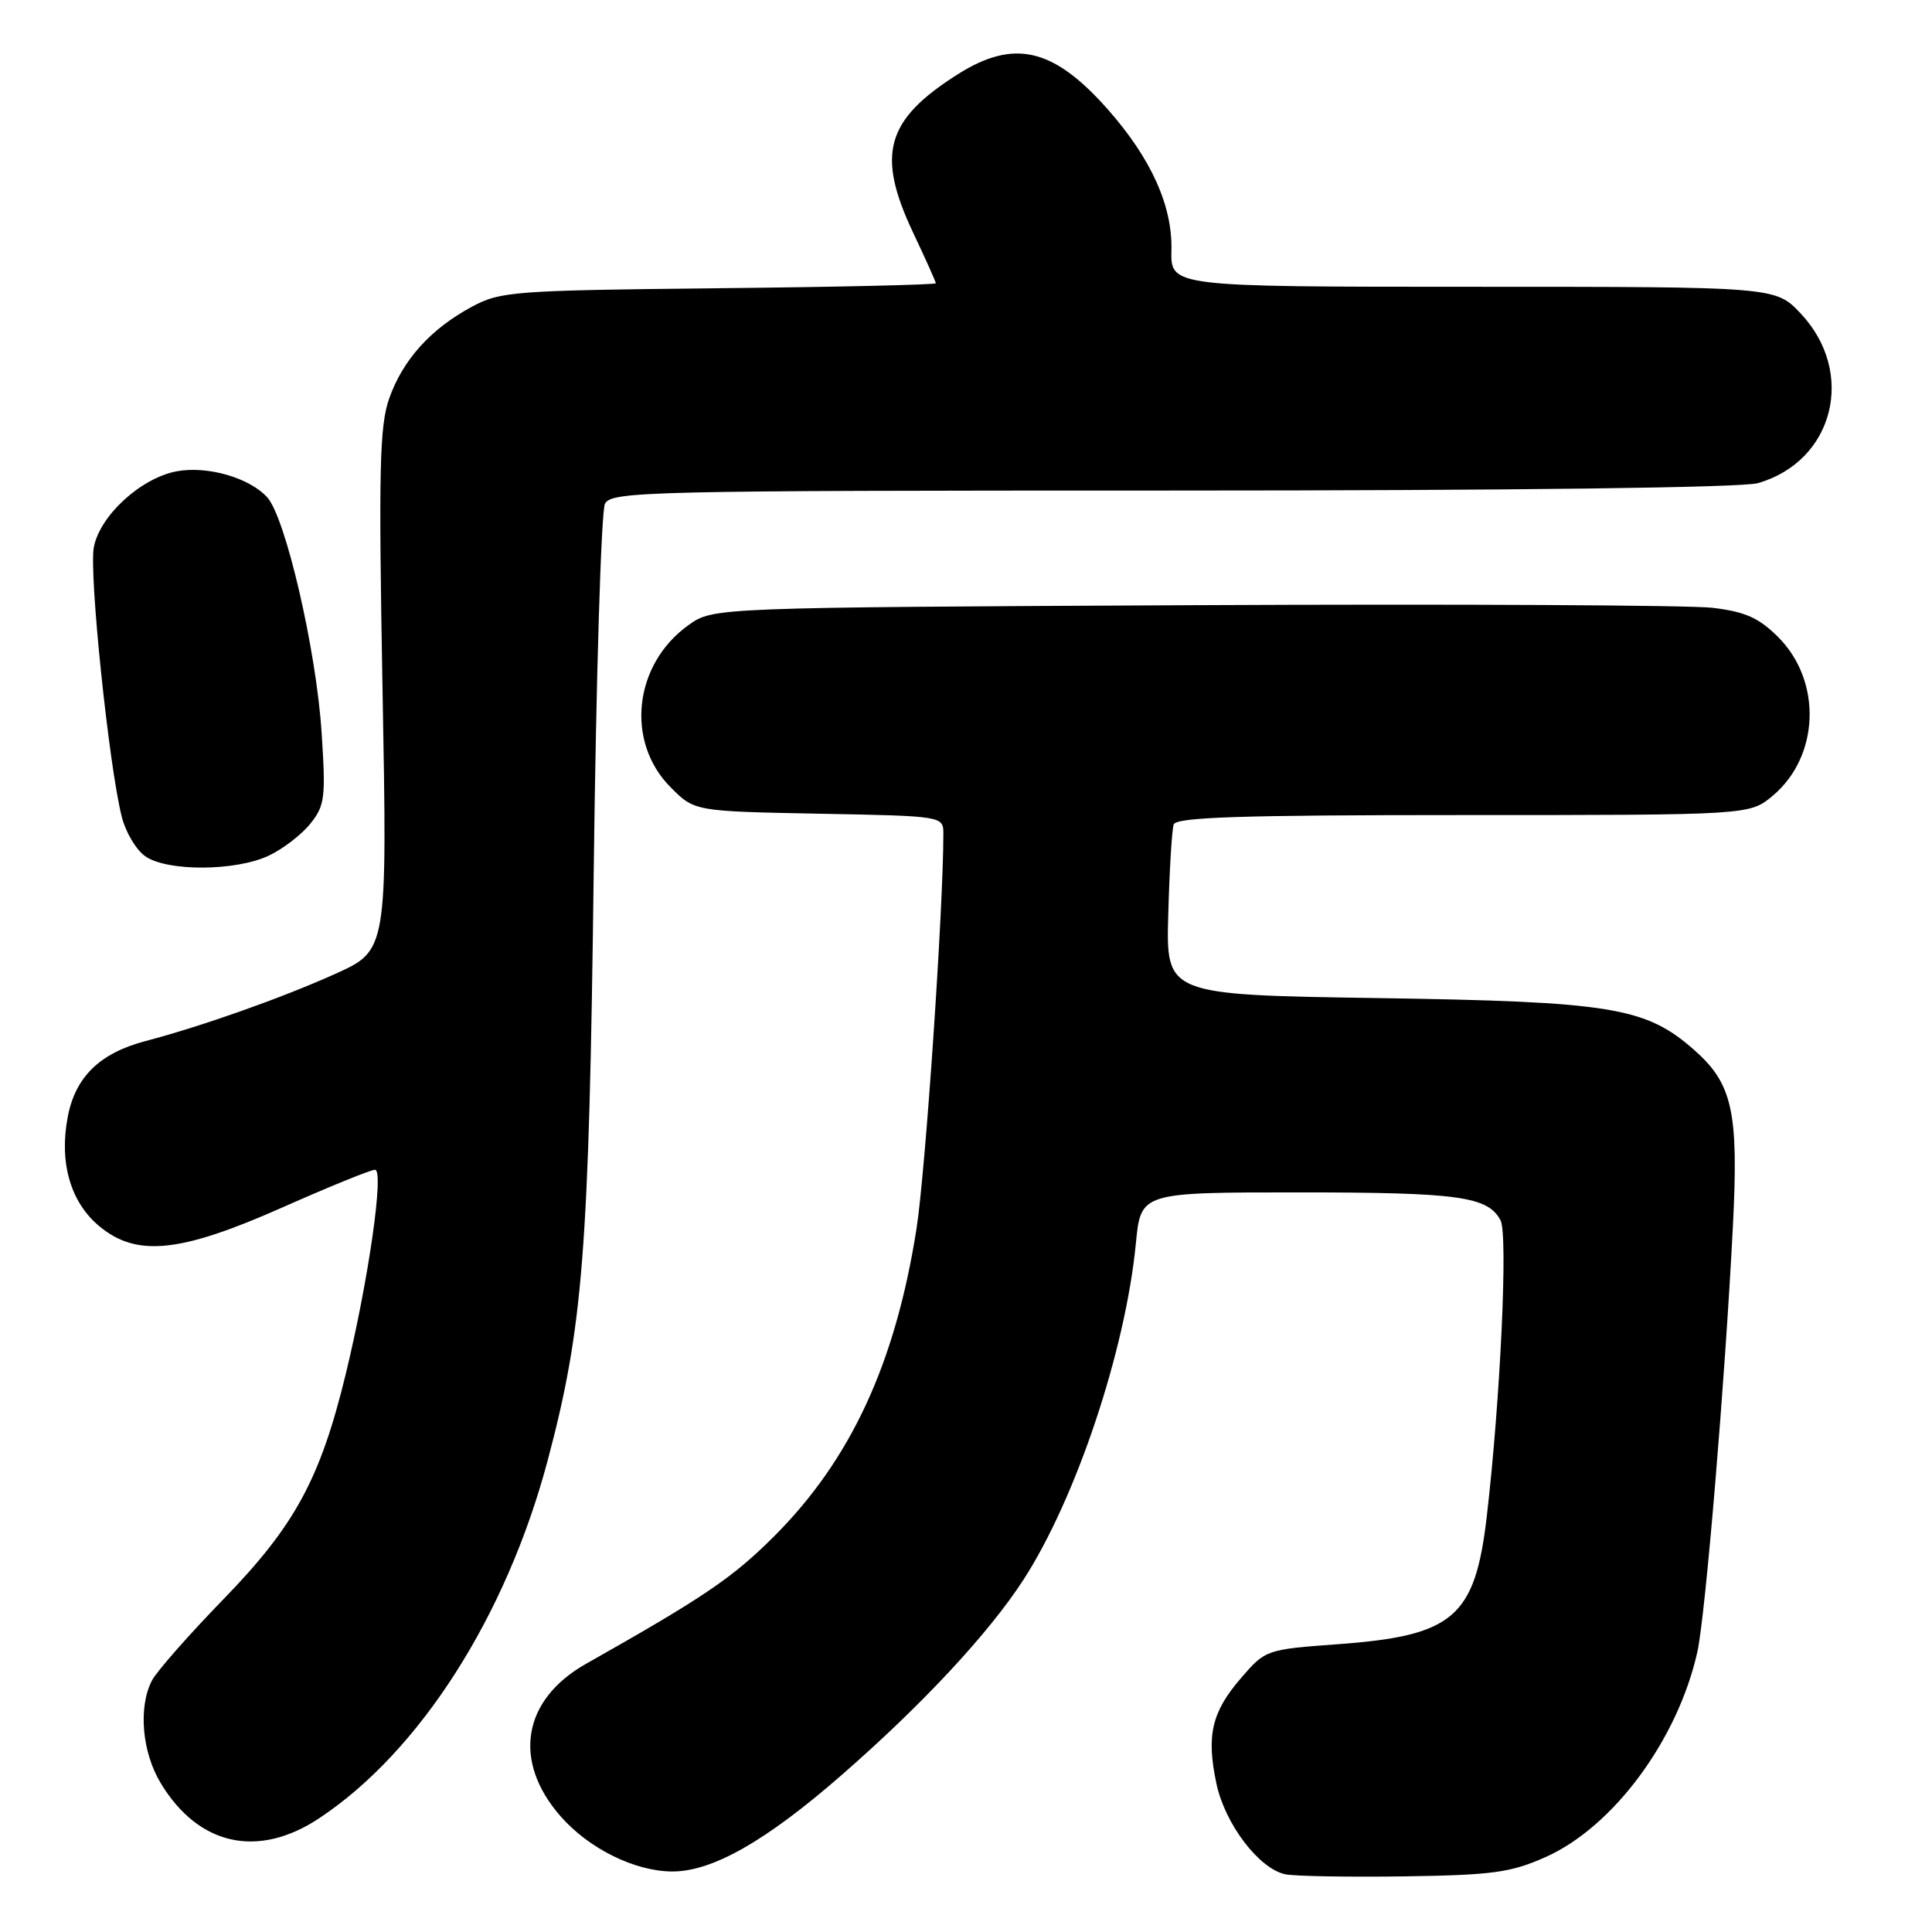 <?xml version="1.0" encoding="UTF-8" standalone="no"?>
<!DOCTYPE svg PUBLIC "-//W3C//DTD SVG 1.1//EN" "http://www.w3.org/Graphics/SVG/1.1/DTD/svg11.dtd" >
<svg xmlns="http://www.w3.org/2000/svg" xmlns:xlink="http://www.w3.org/1999/xlink" version="1.1" viewBox="0 0 256 256">
 <g >
 <path fill="currentColor"
d=" M 204.78 246.08 C 213.77 242.08 222.31 230.53 224.91 218.88 C 225.98 214.06 228.58 182.90 229.62 162.44 C 230.39 147.27 229.57 143.59 224.45 139.09 C 218.04 133.46 213.49 132.72 182.50 132.25 C 154.50 131.82 154.50 131.82 154.80 121.16 C 154.96 115.30 155.28 109.94 155.52 109.25 C 155.84 108.28 164.42 108.00 193.89 108.00 C 231.85 108.00 231.85 108.00 234.91 105.43 C 241.11 100.21 241.45 90.25 235.62 84.42 C 233.07 81.87 231.26 81.06 226.95 80.54 C 223.95 80.18 192.93 80.02 158.00 80.19 C 94.50 80.50 94.50 80.50 91.23 82.83 C 83.96 88.02 82.84 98.30 88.88 104.34 C 92.03 107.50 92.03 107.50 108.52 107.82 C 125.00 108.13 125.00 108.13 125.00 110.51 C 125.00 120.39 122.63 155.26 121.44 162.82 C 118.64 180.66 112.73 193.42 102.57 203.57 C 97.08 209.06 93.30 211.63 77.66 220.46 C 69.22 225.22 67.87 233.36 74.29 240.68 C 78.05 244.96 84.09 247.95 89.05 247.98 C 94.36 248.01 101.46 243.98 111.50 235.22 C 122.18 225.91 131.00 216.44 135.59 209.36 C 142.57 198.59 149.13 178.97 150.51 164.75 C 151.16 158.00 151.16 158.00 172.01 158.00 C 193.29 158.00 197.15 158.53 198.83 161.70 C 199.83 163.59 198.81 185.43 197.01 200.90 C 195.45 214.32 192.62 216.75 177.23 217.87 C 167.80 218.56 167.68 218.60 164.46 222.33 C 160.55 226.85 159.83 229.95 161.18 236.33 C 162.31 241.67 166.80 247.60 170.30 248.35 C 171.51 248.61 178.57 248.73 186.00 248.63 C 197.76 248.46 200.18 248.13 204.78 246.08 Z  M 42.29 240.93 C 55.60 232.12 67.08 214.15 72.56 193.55 C 77.26 175.89 78.05 165.84 78.67 115.50 C 78.99 89.65 79.66 67.71 80.16 66.75 C 81.01 65.11 85.62 65.00 155.29 65.00 C 200.57 65.00 230.84 64.62 232.92 64.02 C 243.01 61.13 245.98 49.36 238.59 41.53 C 235.26 38.00 235.26 38.00 195.19 38.00 C 155.11 38.00 155.11 38.00 155.22 33.16 C 155.36 27.28 152.55 21.04 146.84 14.55 C 139.60 6.34 134.38 5.11 126.88 9.86 C 117.36 15.90 116.09 20.45 121.00 30.84 C 122.65 34.33 124.00 37.34 124.00 37.53 C 124.00 37.73 111.06 38.03 95.25 38.19 C 68.01 38.48 66.29 38.61 62.50 40.66 C 57.06 43.59 53.37 47.69 51.57 52.80 C 50.29 56.42 50.16 62.25 50.69 91.50 C 51.32 125.94 51.32 125.94 44.41 129.05 C 37.34 132.23 26.82 135.96 19.27 137.95 C 13.20 139.55 9.97 142.71 8.97 148.03 C 7.83 154.03 9.33 159.26 13.10 162.43 C 18.06 166.60 23.81 166.03 37.40 160.00 C 43.60 157.25 49.13 155.00 49.69 155.00 C 50.93 155.00 48.83 169.63 45.83 182.00 C 42.45 195.94 39.09 202.14 29.64 211.87 C 25.03 216.62 20.75 221.48 20.13 222.68 C 18.30 226.23 18.81 232.17 21.31 236.30 C 26.31 244.56 34.19 246.30 42.29 240.93 Z  M 35.63 113.37 C 37.51 112.48 39.99 110.57 41.14 109.12 C 43.05 106.73 43.18 105.66 42.61 97.00 C 41.90 86.11 37.84 68.58 35.41 65.90 C 33.06 63.30 27.45 61.69 23.41 62.45 C 18.66 63.34 13.21 68.34 12.43 72.53 C 11.78 75.96 14.42 101.41 16.13 108.21 C 16.64 110.26 18.04 112.62 19.25 113.46 C 22.16 115.50 31.25 115.45 35.63 113.37 Z "/>
</g>
</svg>